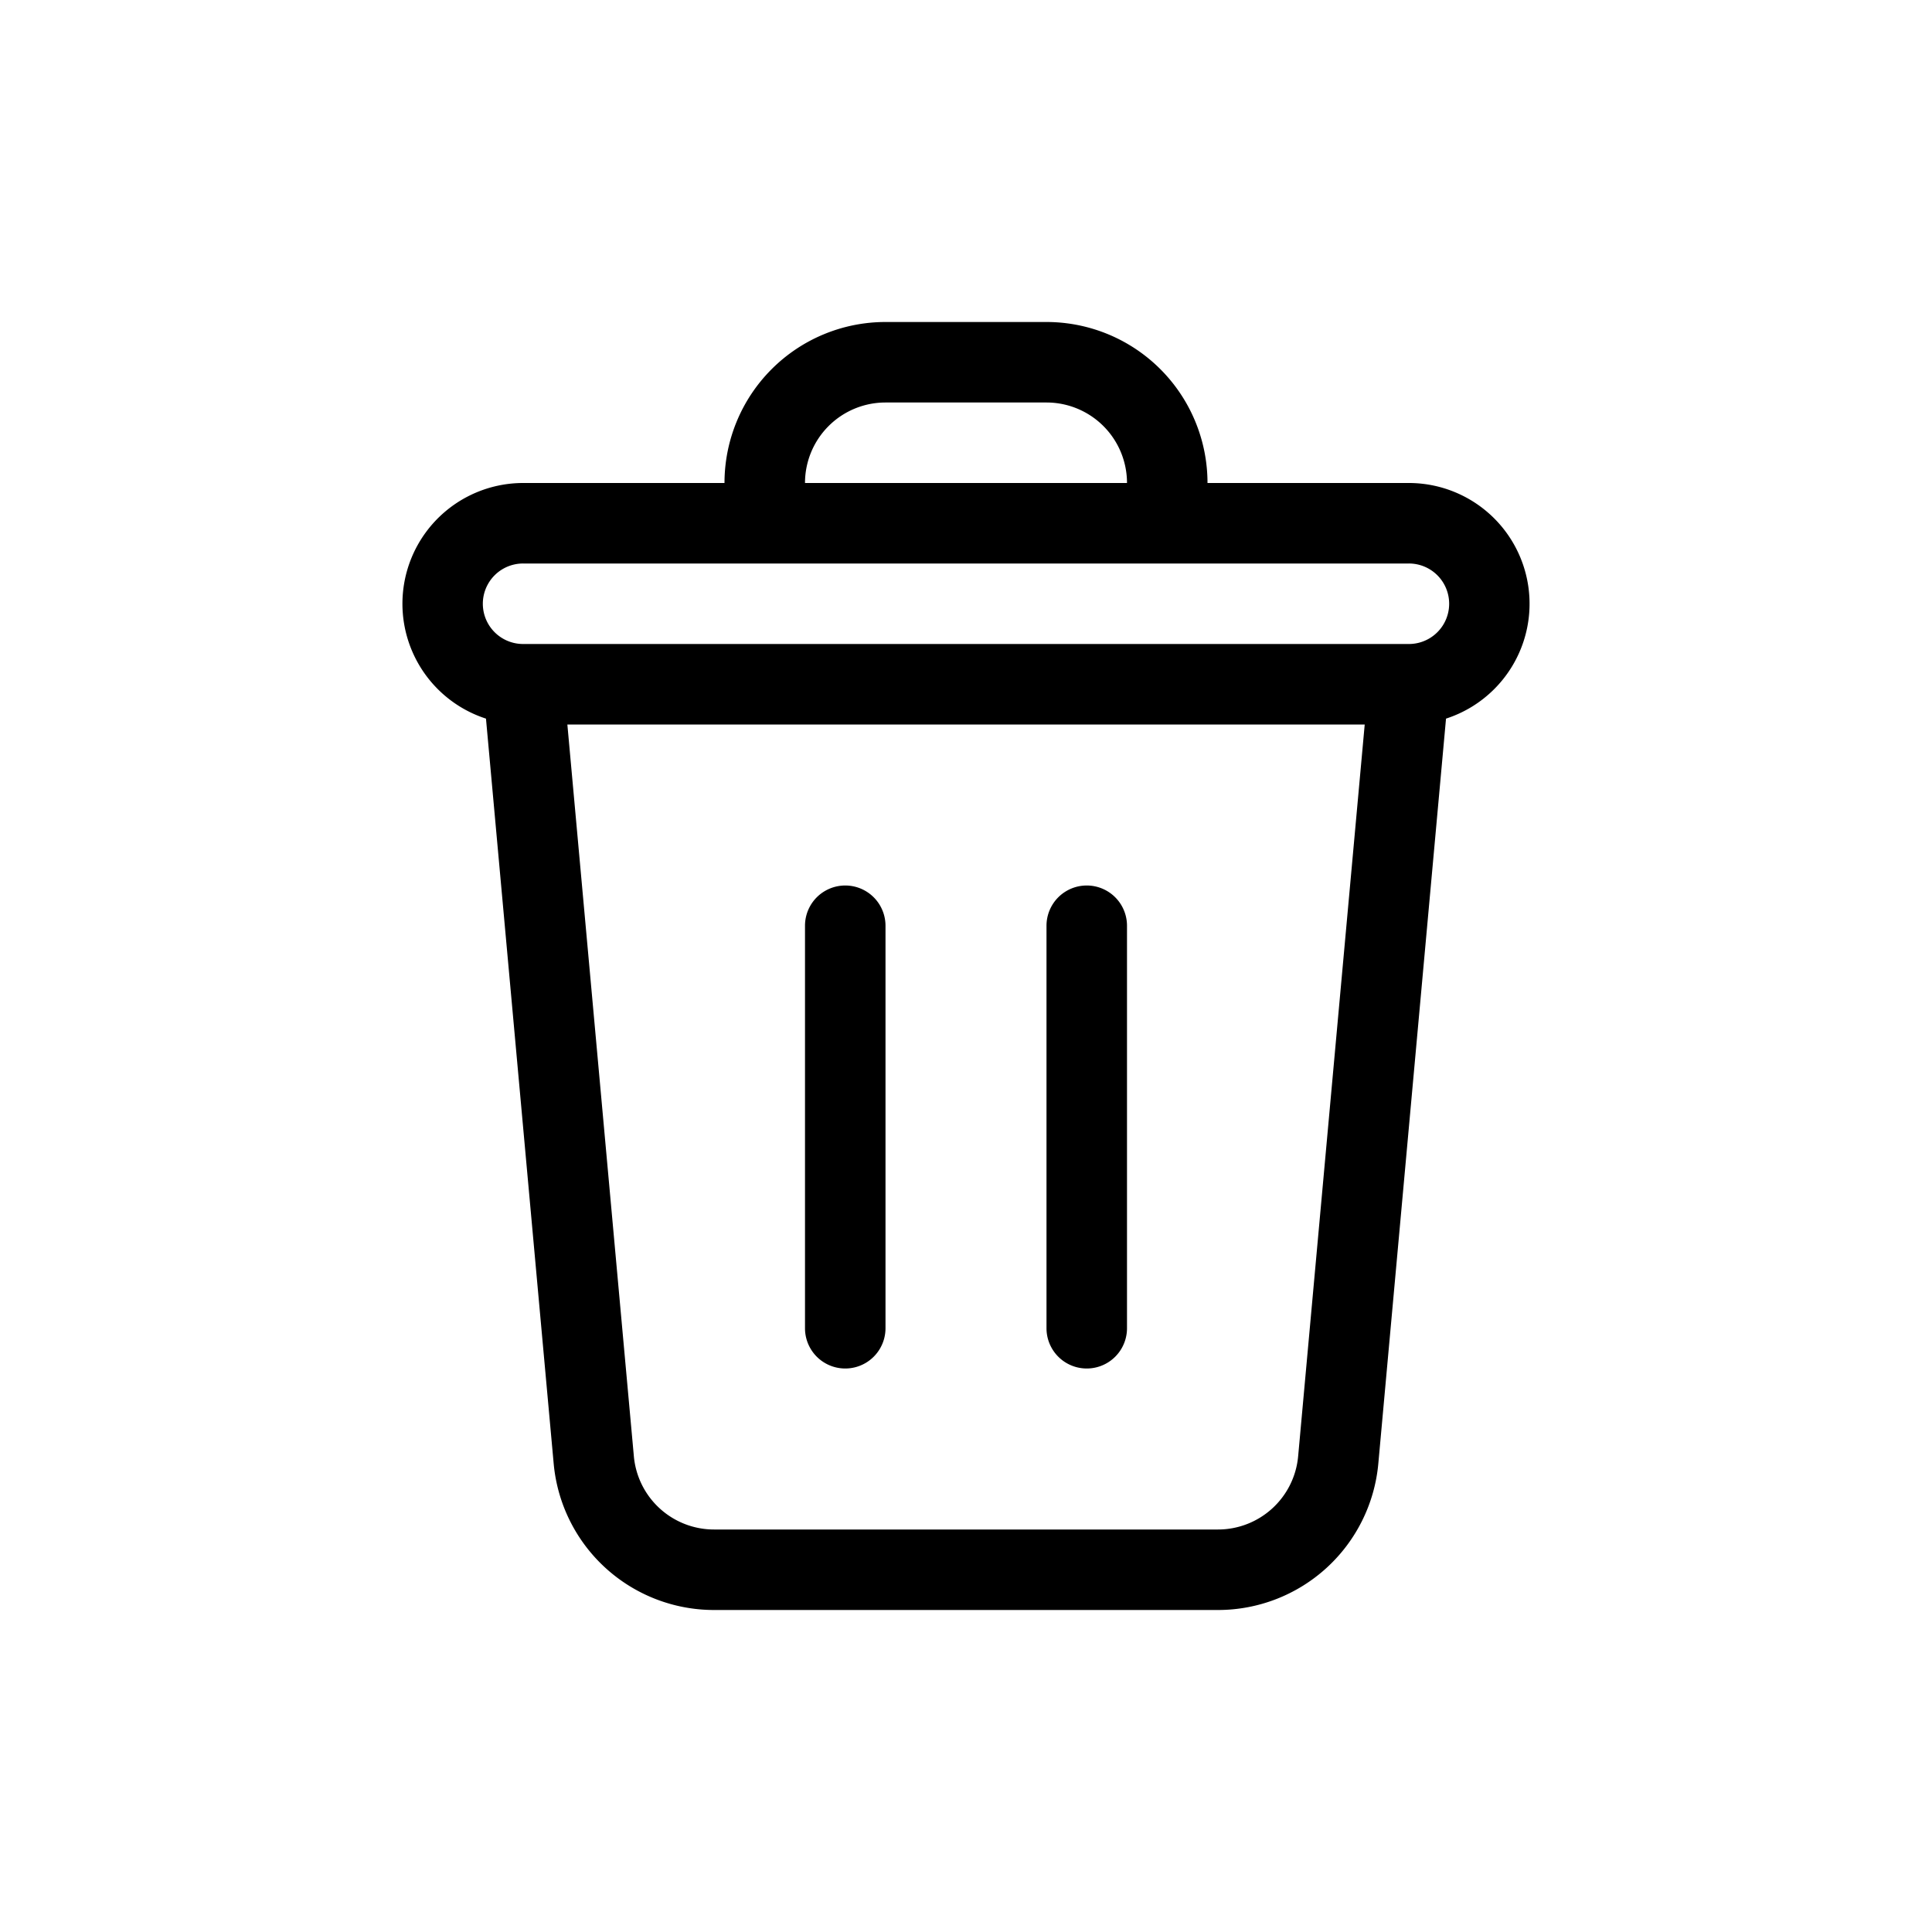 <svg width="24" height="24" fill="none" aria-hidden="true" viewBox="0 0 24 24"><path fill="#000" d="M11 11.5a.5.5 0 0 0-1 0v5a.5.5 0 0 0 1 0zm3 0a.5.5 0 0 0-1 0v5a.5.5 0 0 0 1 0z"/><path fill="#000" fill-rule="evenodd" d="M9 6a2 2 0 0 1 2-2h2a2 2 0 0 1 2 2h2.5a1.5 1.5 0 0 1 .463 2.927l-.841 9.254A2 2 0 0 1 15.13 20H8.87a2 2 0 0 1-1.992-1.819l-.841-9.254A1.5 1.5 0 0 1 6.5 6zm1 0a1 1 0 0 1 1-1h2a1 1 0 0 1 1 1zm7.494 2h.01a.5.5 0 0 0-.004-1h-11a.5.5 0 0 0-.004 1zm-.541 1H7.048l.826 9.09a1 1 0 0 0 .996.91h6.26a1 1 0 0 0 .996-.91z" clip-rule="evenodd"/></svg>